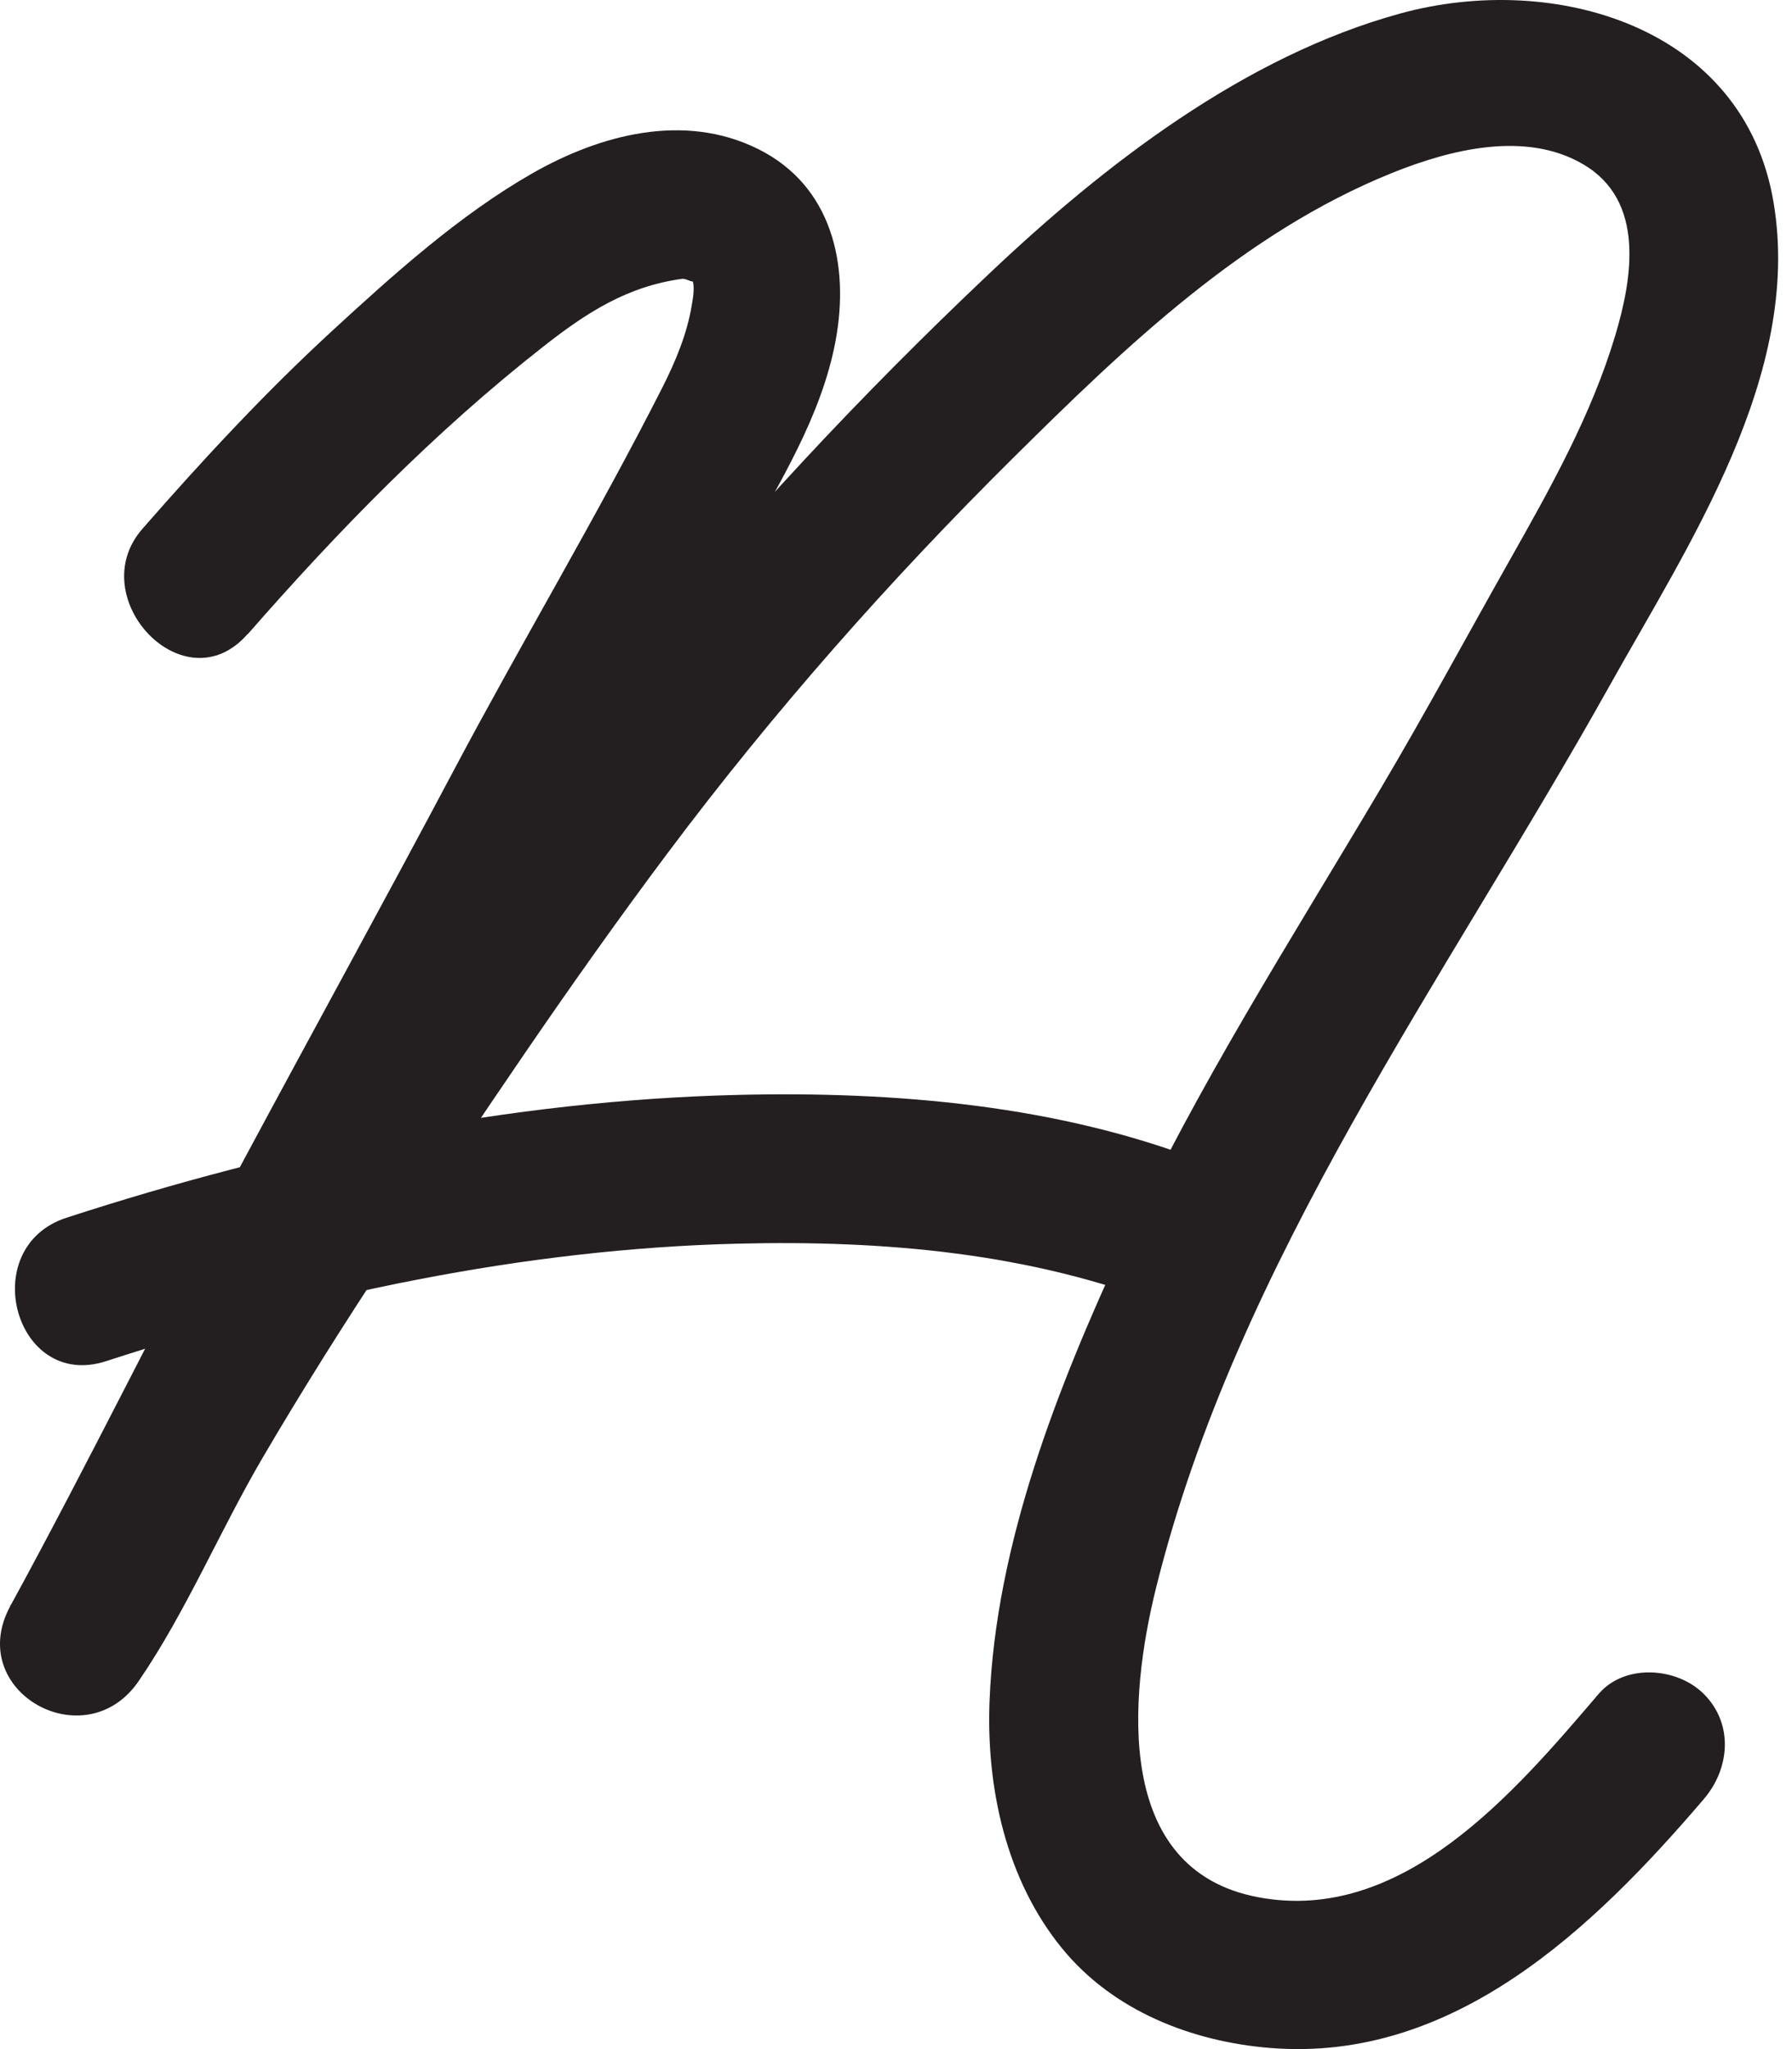 <svg xmlns="http://www.w3.org/2000/svg" width="35" height="40" viewBox="0 0 35 40" fill="none">
<path d="M4.837 12.382C6.61 10.354 8.485 8.433 10.608 6.768C11.455 6.103 12.249 5.59 13.322 5.443C13.419 5.43 13.624 5.59 13.493 5.408C13.588 5.538 13.537 5.809 13.512 5.953C13.419 6.521 13.193 7.058 12.935 7.568C11.655 10.088 10.197 12.523 8.872 15.02C7.548 17.517 6.099 20.149 4.72 22.719C3.184 25.581 1.759 28.499 0.202 31.35C-0.703 33.009 1.662 34.346 2.709 32.815C3.637 31.46 4.302 29.864 5.136 28.445C5.907 27.131 6.719 25.842 7.559 24.573C9.332 21.896 11.126 19.203 13.053 16.635C15.103 13.9 17.378 11.325 19.806 8.921C21.977 6.771 24.304 4.536 27.192 3.375C28.321 2.92 29.796 2.544 30.925 3.209C32.132 3.919 31.887 5.419 31.546 6.555C31.08 8.108 30.281 9.528 29.488 10.933C28.647 12.422 27.835 13.928 26.963 15.399C25.225 18.334 23.373 21.213 21.937 24.313C20.661 27.067 19.445 30.14 19.327 33.21C19.262 34.909 19.653 36.703 20.748 38.039C21.744 39.255 23.276 39.854 24.81 39.978C28.394 40.267 31.125 37.637 33.277 35.12C33.787 34.525 33.863 33.652 33.277 33.067C32.756 32.546 31.735 32.468 31.223 33.067C29.592 34.975 27.4 37.569 24.572 37.035C21.744 36.501 22.05 33.123 22.581 30.989C24.175 24.581 28.247 19.095 31.424 13.41C32.98 10.624 35.2 7.315 34.641 3.957C34.066 0.506 30.346 -0.555 27.358 0.261C24.31 1.094 21.577 3.207 19.322 5.34C16.816 7.71 14.454 10.232 12.291 12.919C9.913 15.872 7.806 19.027 5.681 22.164C4.737 23.558 3.824 24.973 2.958 26.416C2.496 27.186 2.05 27.964 1.614 28.746C1.141 29.596 0.746 30.547 0.197 31.349L2.705 32.813C4.286 29.917 5.73 26.949 7.294 24.045C8.901 21.064 10.503 18.08 12.114 15.101C12.904 13.637 13.707 12.18 14.509 10.724C15.222 9.428 16.047 8.123 16.321 6.647C16.595 5.17 16.252 3.625 14.803 2.907C13.354 2.189 11.713 2.634 10.402 3.381C8.977 4.193 7.674 5.367 6.473 6.472C5.163 7.679 3.952 8.984 2.78 10.325C1.609 11.666 3.602 13.789 4.834 12.379L4.837 12.382Z" fill="#231F20"/>
<path d="M23.568 22.703C20.699 21.57 17.476 21.301 14.419 21.373C9.959 21.481 5.531 22.396 1.299 23.771C-0.471 24.345 0.286 27.151 2.072 26.571C6.066 25.274 10.21 24.38 14.42 24.277C17.252 24.208 20.143 24.453 22.798 25.503C23.527 25.792 24.392 25.187 24.584 24.488C24.81 23.664 24.302 22.991 23.57 22.703H23.568Z" fill="#231F20"/>
</svg>